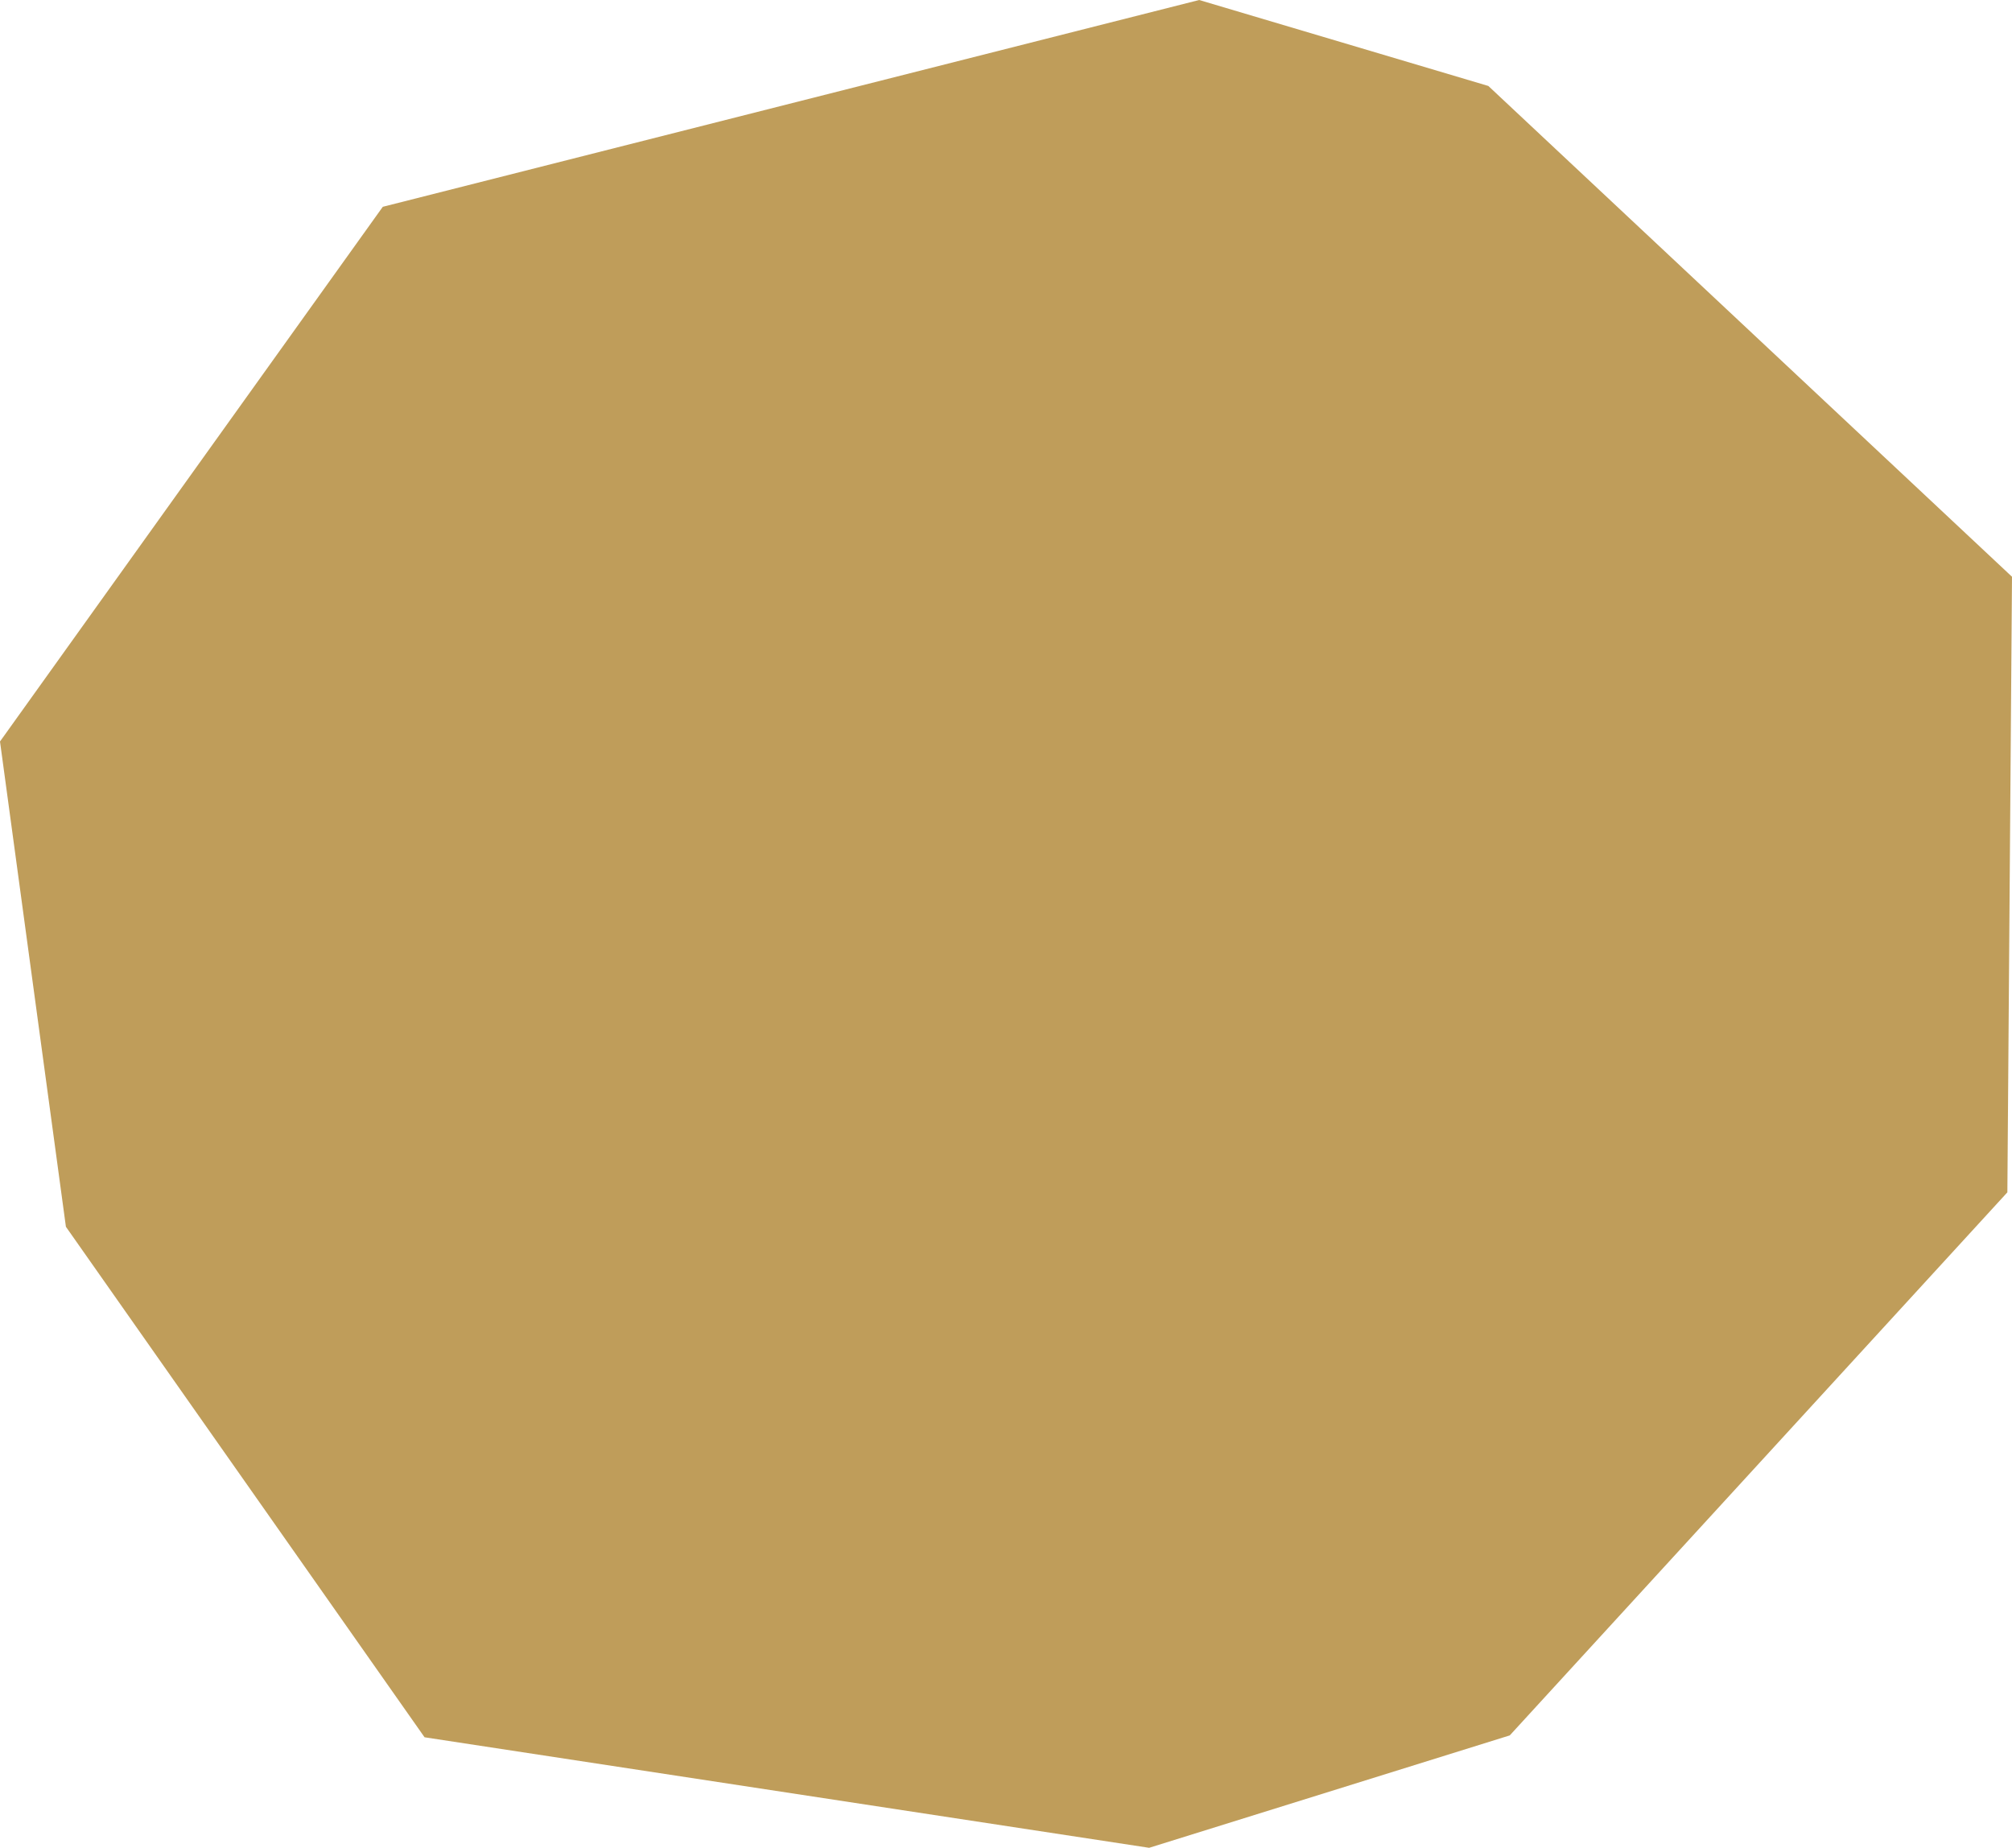 <svg xmlns="http://www.w3.org/2000/svg" width="406.718" height="373.489" viewBox="0 0 406.718 373.489">
  <path id="Path_991" data-name="Path 991" d="M242.408,0,77.379,41.8,0,149.876l13.323,98.086,72.5,103.188,146.472,22.34,72.9-22.72L405.782,241l.936-124.426-105.856-99.2Z" fill="#bf9d5a"/>
</svg>
